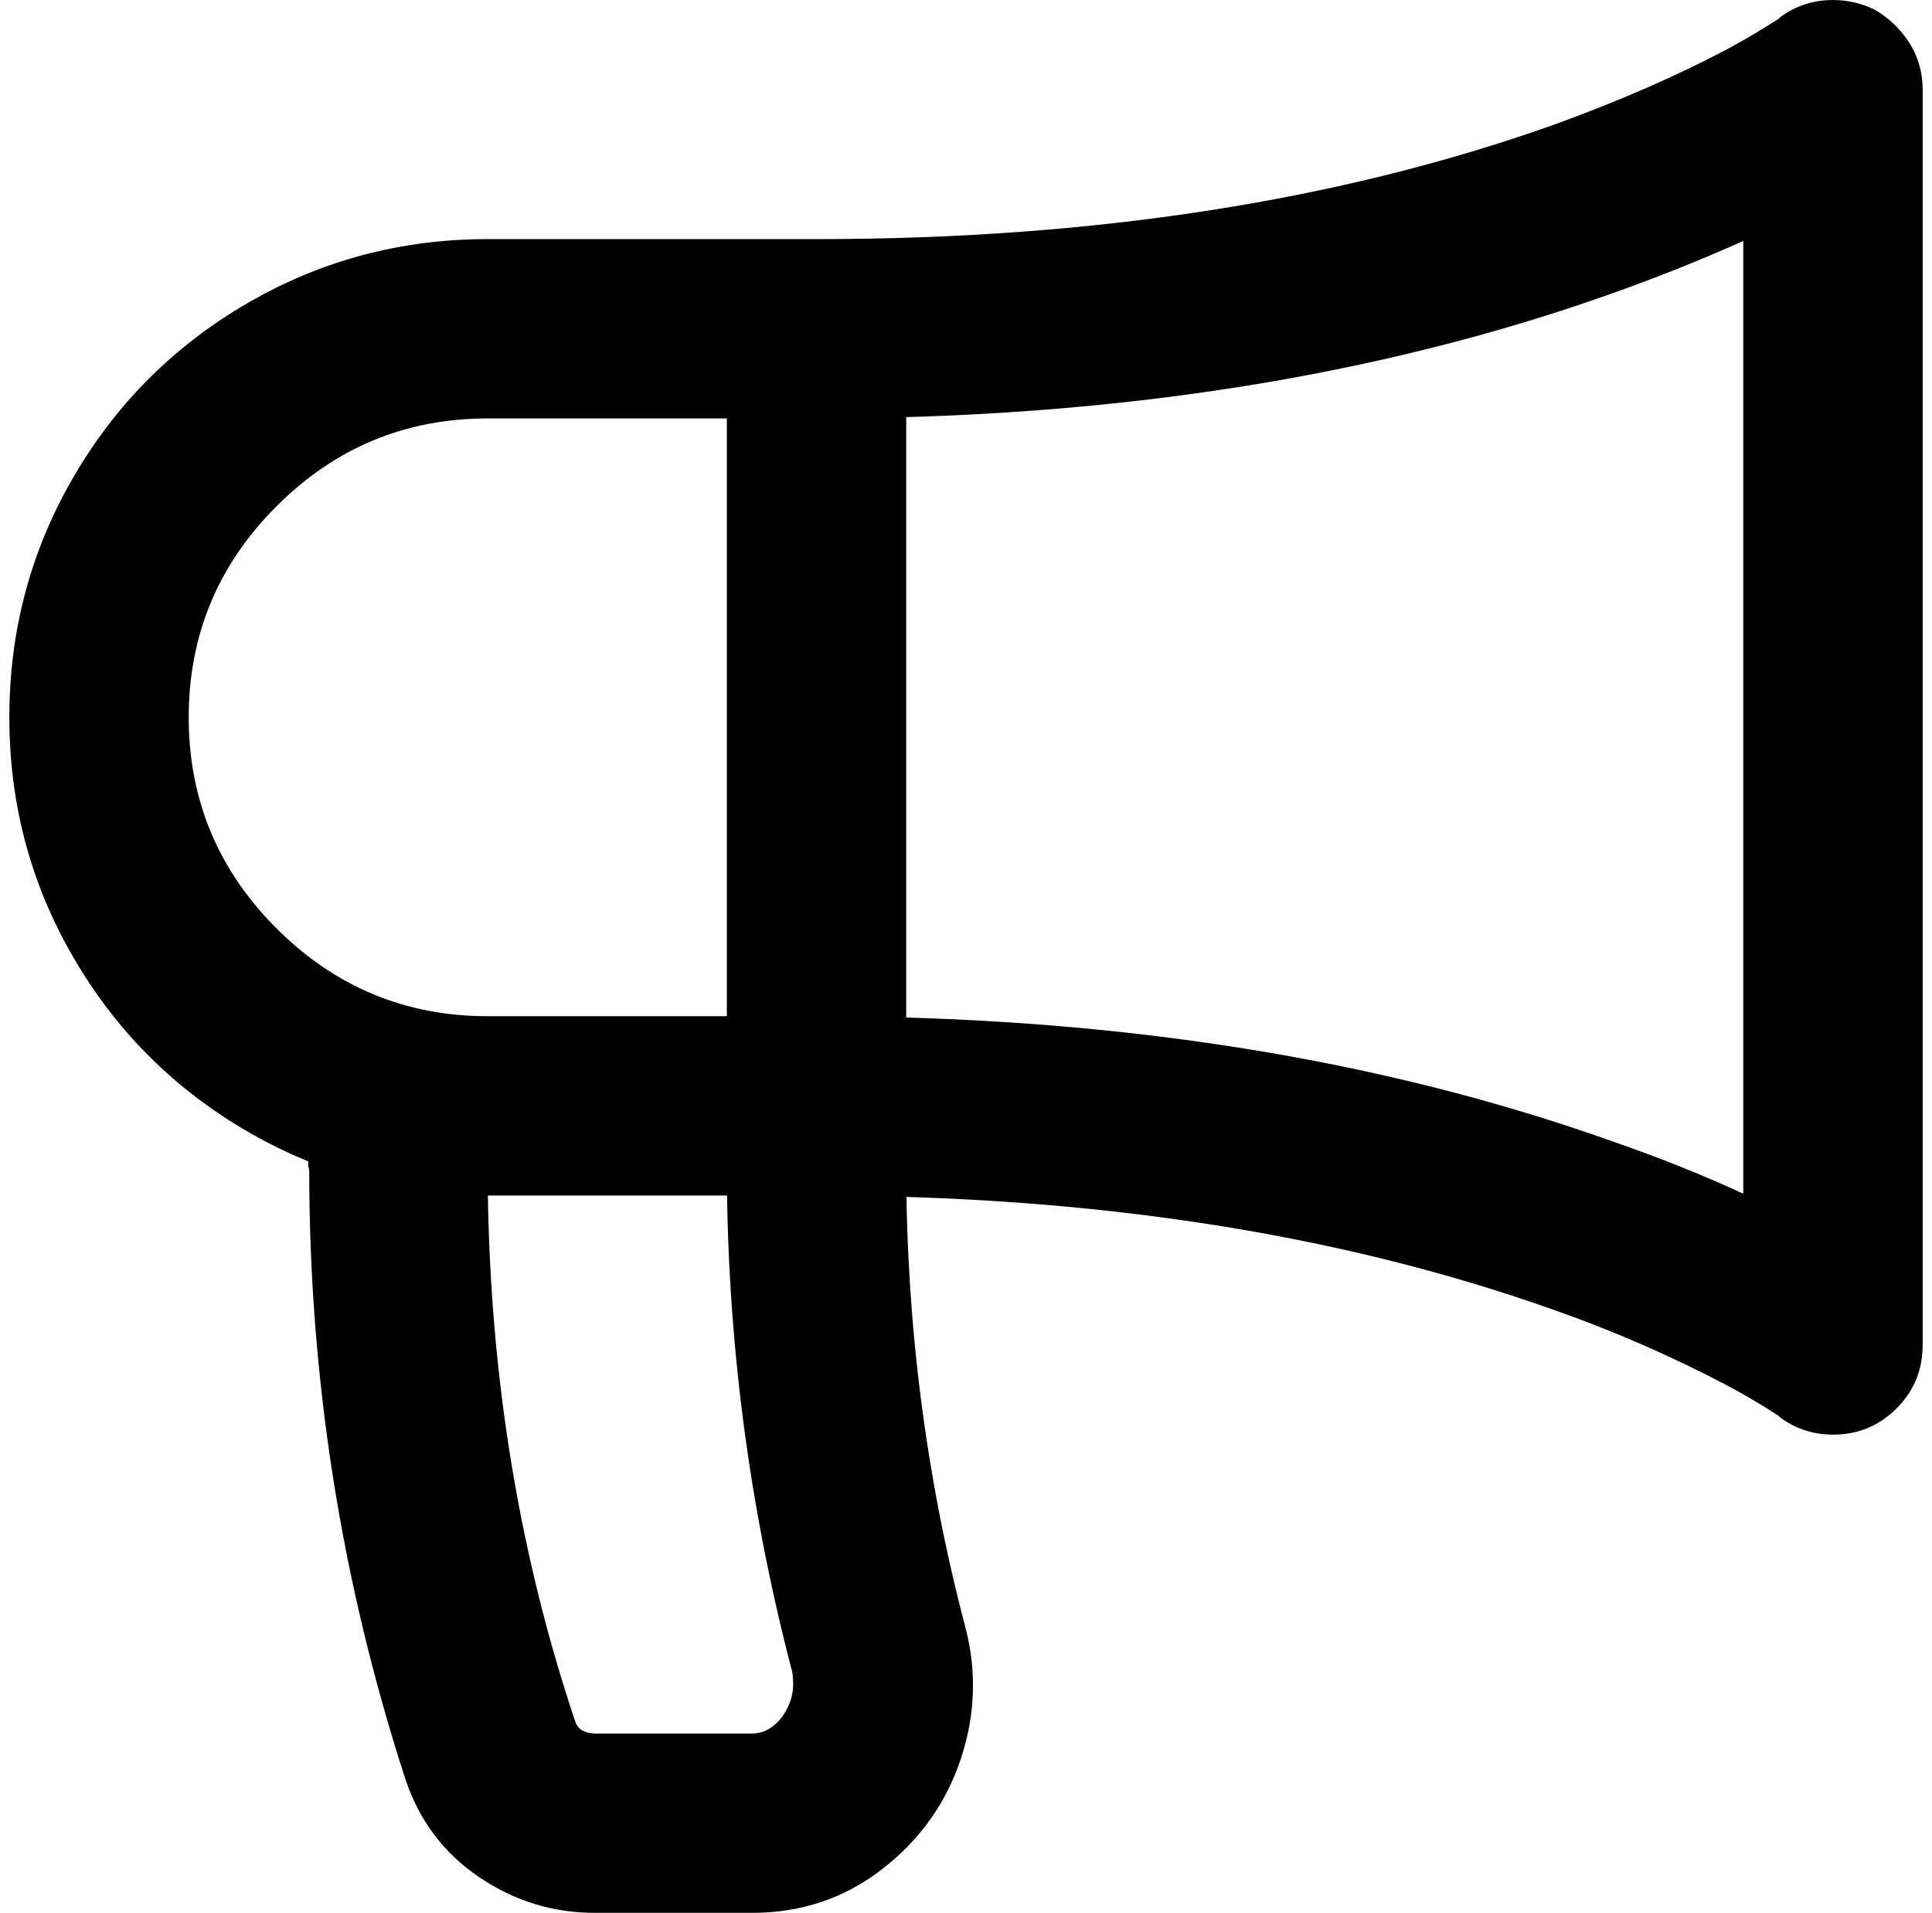 <?xml version="1.0" standalone="no"?>
<!DOCTYPE svg PUBLIC "-//W3C//DTD SVG 1.1//EN" "http://www.w3.org/Graphics/SVG/1.1/DTD/svg11.dtd" >
<svg xmlns="http://www.w3.org/2000/svg" xmlns:xlink="http://www.w3.org/1999/xlink" version="1.1" viewBox="-10 0 2068 2048">
   <path fill="currentColor"
d="M416 1152q40 0 68 28t28 68q0 316 94 596q2 5 6 8q7 4 15 4h42h84h42q19 0 33 -19q11 -16 11 -34q0 -7 -1 -13q-70 -267 -70 -542q0 -40 28 -68t68 -28t68 28t28 68q0 253 63 493q19 71 -4.5 142t-84 118t-139.5 47h-168q-68 0 -124.5 -38.5t-78.5 -104.5
q-103 -317 -103 -652q0 -1 -0.5 -2.5t-0.5 -2.5q0 -40 28 -68t68 -28zM0 768q0 -139 68.5 -257t186.5 -186.5t257 -68.5h352q40 0 68 28t28 68v832q0 40 -28 68t-68 28h-352q-139 0 -257 -68.5t-186.5 -186.5t-68.5 -257zM512 448q-132 0 -226 94t-94 226t94 226t226 94h256
v-640h-256zM1996 10q23 13 37.5 35.5t14.5 50.5v1344q0 40 -28 68t-68 28q-31 0 -56 -18l-2 -2q-26 -17 -54 -32q-91 -48 -188 -82q-344 -122 -788 -122q-40 0 -68 -28t-28 -68t28 -68t68 -28q476 0 852 134q75 26 140 56v-1020q-67 30 -140 56q-376 134 -852 134
q-40 0 -68 -28t-28 -68t28 -68t68 -28q444 0 788 -122q105 -38 188 -82q26 -14 54 -32l2 -2q25 -18 56 -18q23 0 44 10z" />
</svg>
